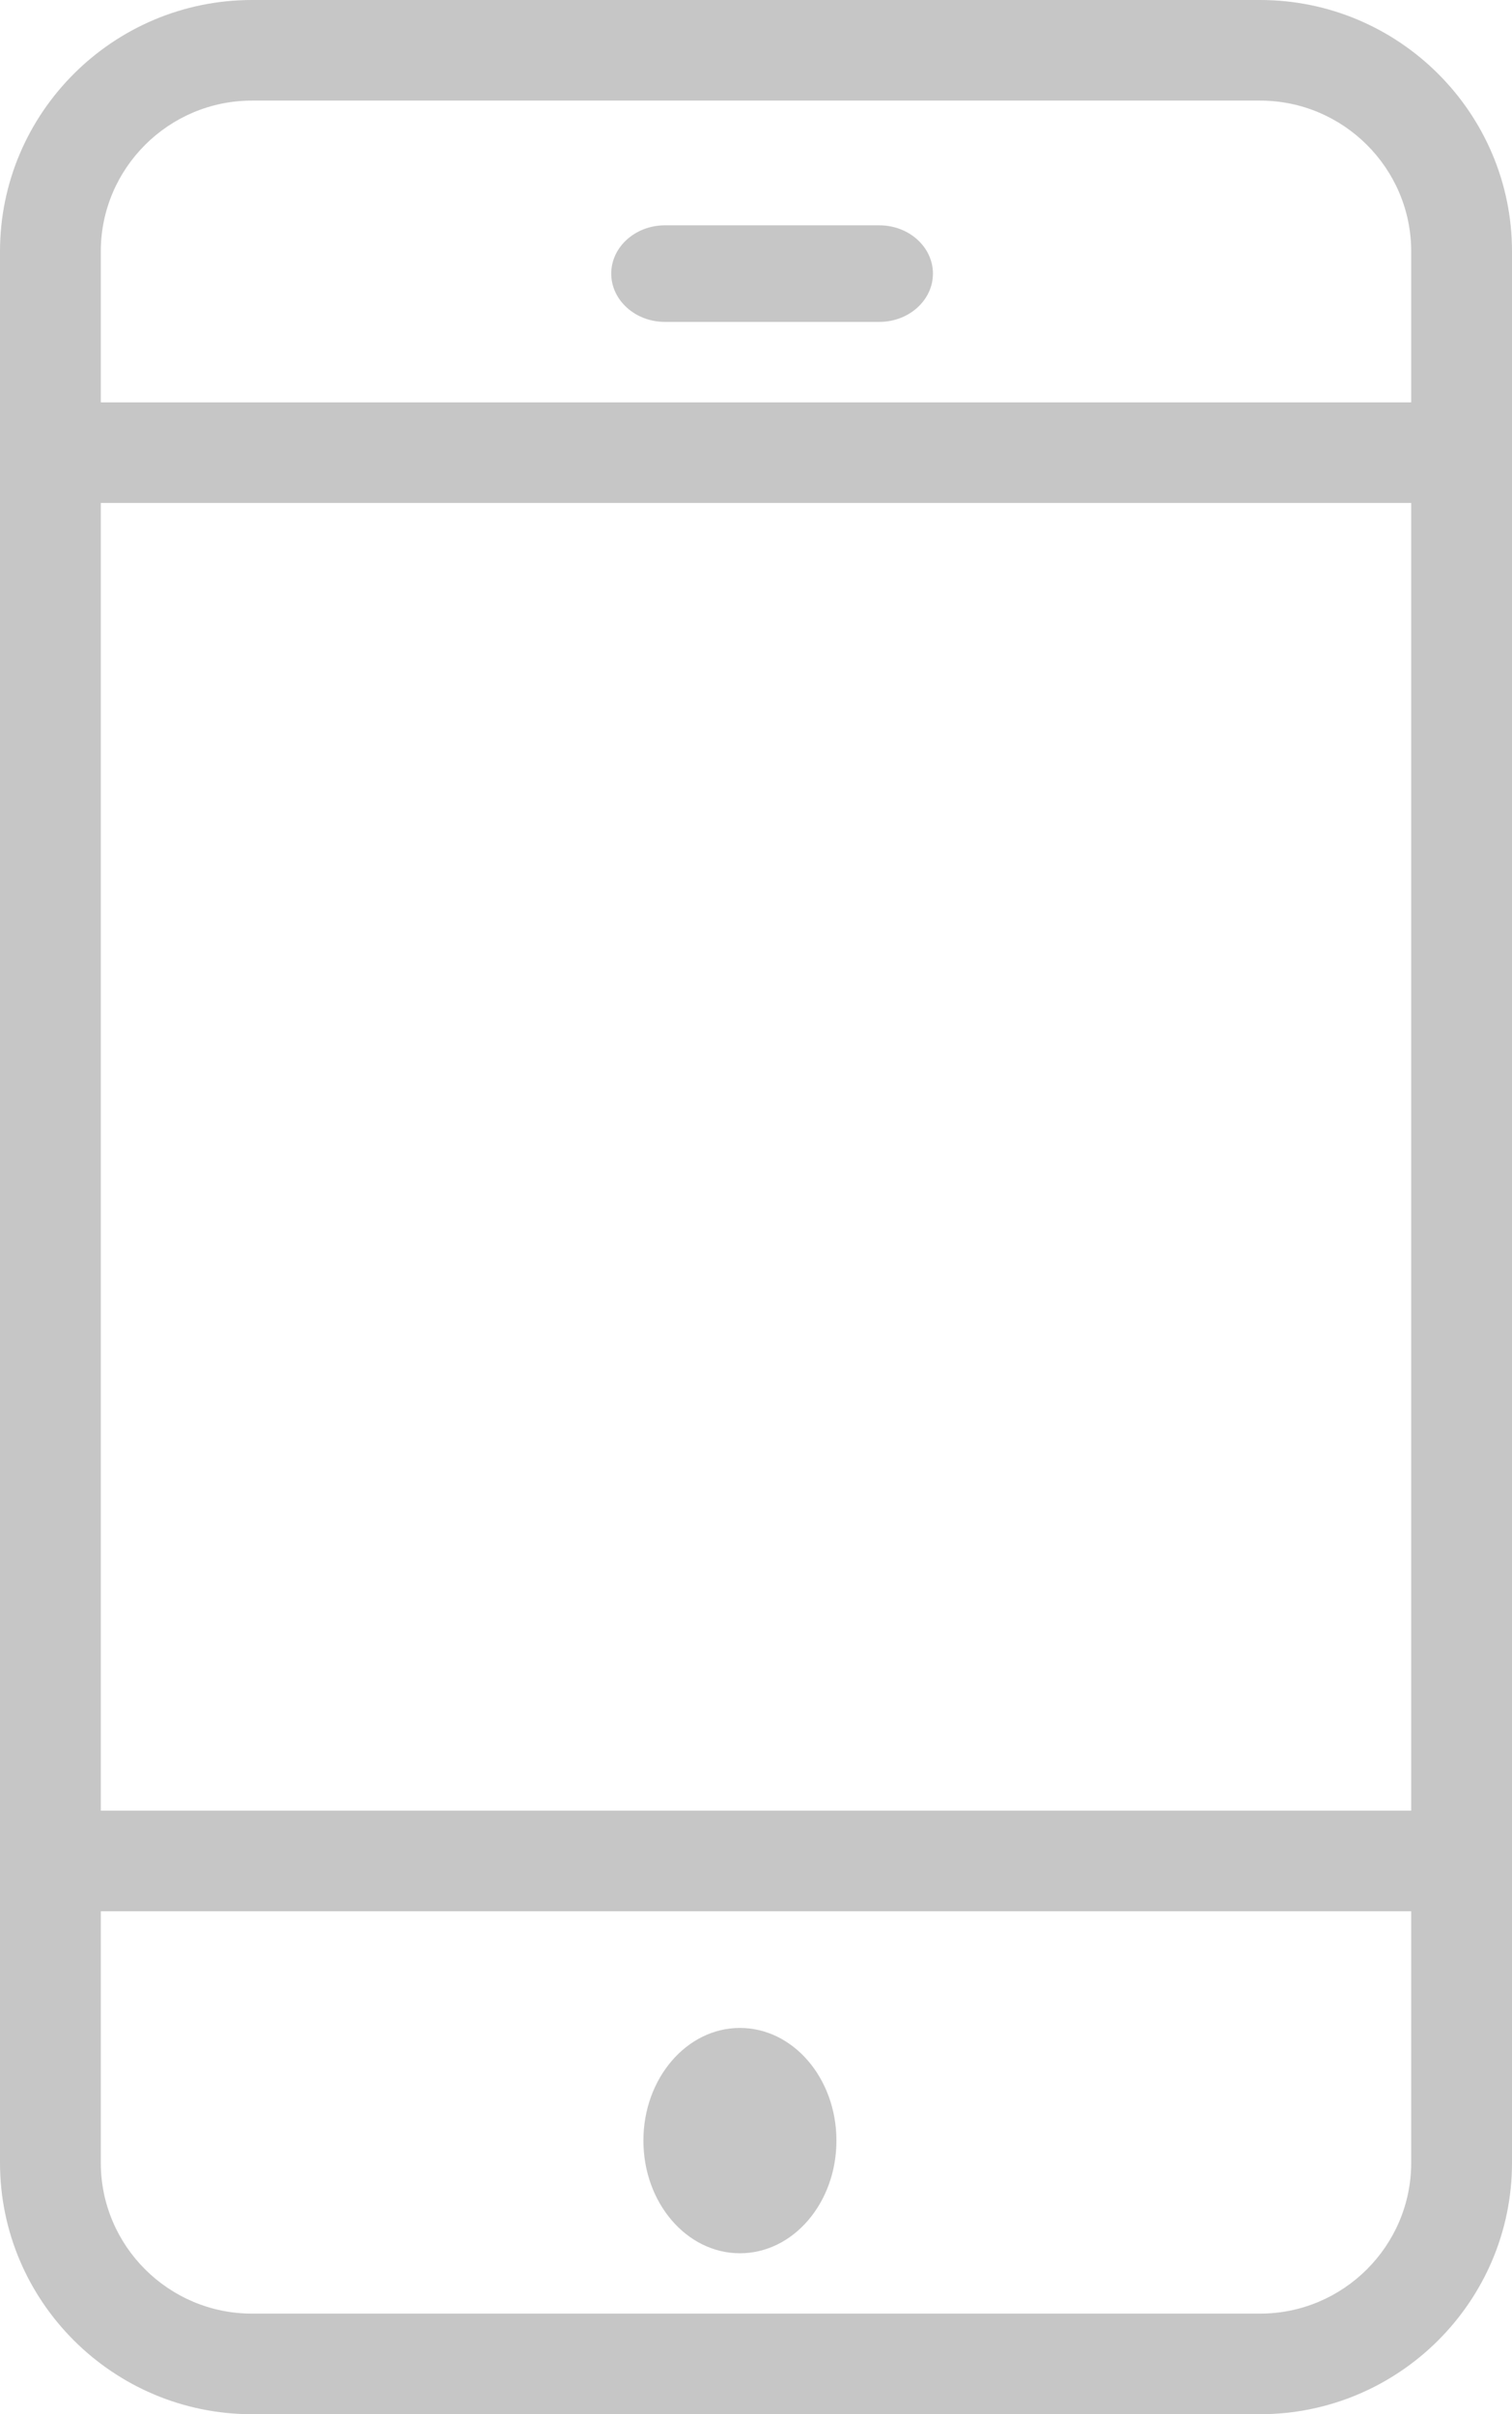 <?xml version="1.0" encoding="UTF-8"?>
<svg width="47px" height="75px" viewBox="0 0 47 75" version="1.1" xmlns="http://www.w3.org/2000/svg" xmlns:xlink="http://www.w3.org/1999/xlink">
    <!-- Generator: Sketch 48 (47235) - http://www.bohemiancoding.com/sketch -->
    <title>mobile</title>
    <desc>Created with Sketch.</desc>
    <defs></defs>
    <g id="Home" stroke="none" stroke-width="1" fill="none" fill-rule="evenodd" transform="translate(-529, -940)" fill-opacity="0.564">
        <g id="mobile" transform="translate(529, 940)" fill="#9B9B9B">
            <path d="M23,70 C24.659,70 26,68.432 26,66.5 C26,64.568 24.659,63 23,63 C21.344,63 20,64.568 20,66.5 C20,68.432 21.344,70 23,70" id="Fill-1"></path>
            <path d="M27.333,7 L20.667,7 C19.75,7 19,7.672 19,8.5 C19,9.328 19.75,10 20.667,10 L27.333,10 C28.253,10 29,9.328 29,8.5 C29,7.672 28.253,7 27.333,7" id="Fill-3"></path>
            <path d="M43.867,12.5 L3.133,12.5 L3.133,7.812 C3.133,5.228 5.242,3.125 7.833,3.125 L39.167,3.125 C41.758,3.125 43.867,5.228 43.867,7.812 L43.867,12.5 Z M3.133,56.25 L43.867,56.25 L43.867,15.625 L3.133,15.625 L3.133,56.25 Z M43.867,67.188 C43.867,69.772 41.758,71.875 39.167,71.875 L7.833,71.875 C5.242,71.875 3.133,69.772 3.133,67.188 L3.133,59.375 L43.867,59.375 L43.867,67.188 Z M39.167,0 L7.833,0 C3.516,0 0,3.506 0,7.812 L0,67.188 C0,71.494 3.516,75 7.833,75 L39.167,75 C43.484,75 47,71.494 47,67.188 L47,7.812 C47,3.506 43.484,0 39.167,0 Z" id="Fill-5"></path>
        </g>
    </g>
</svg>